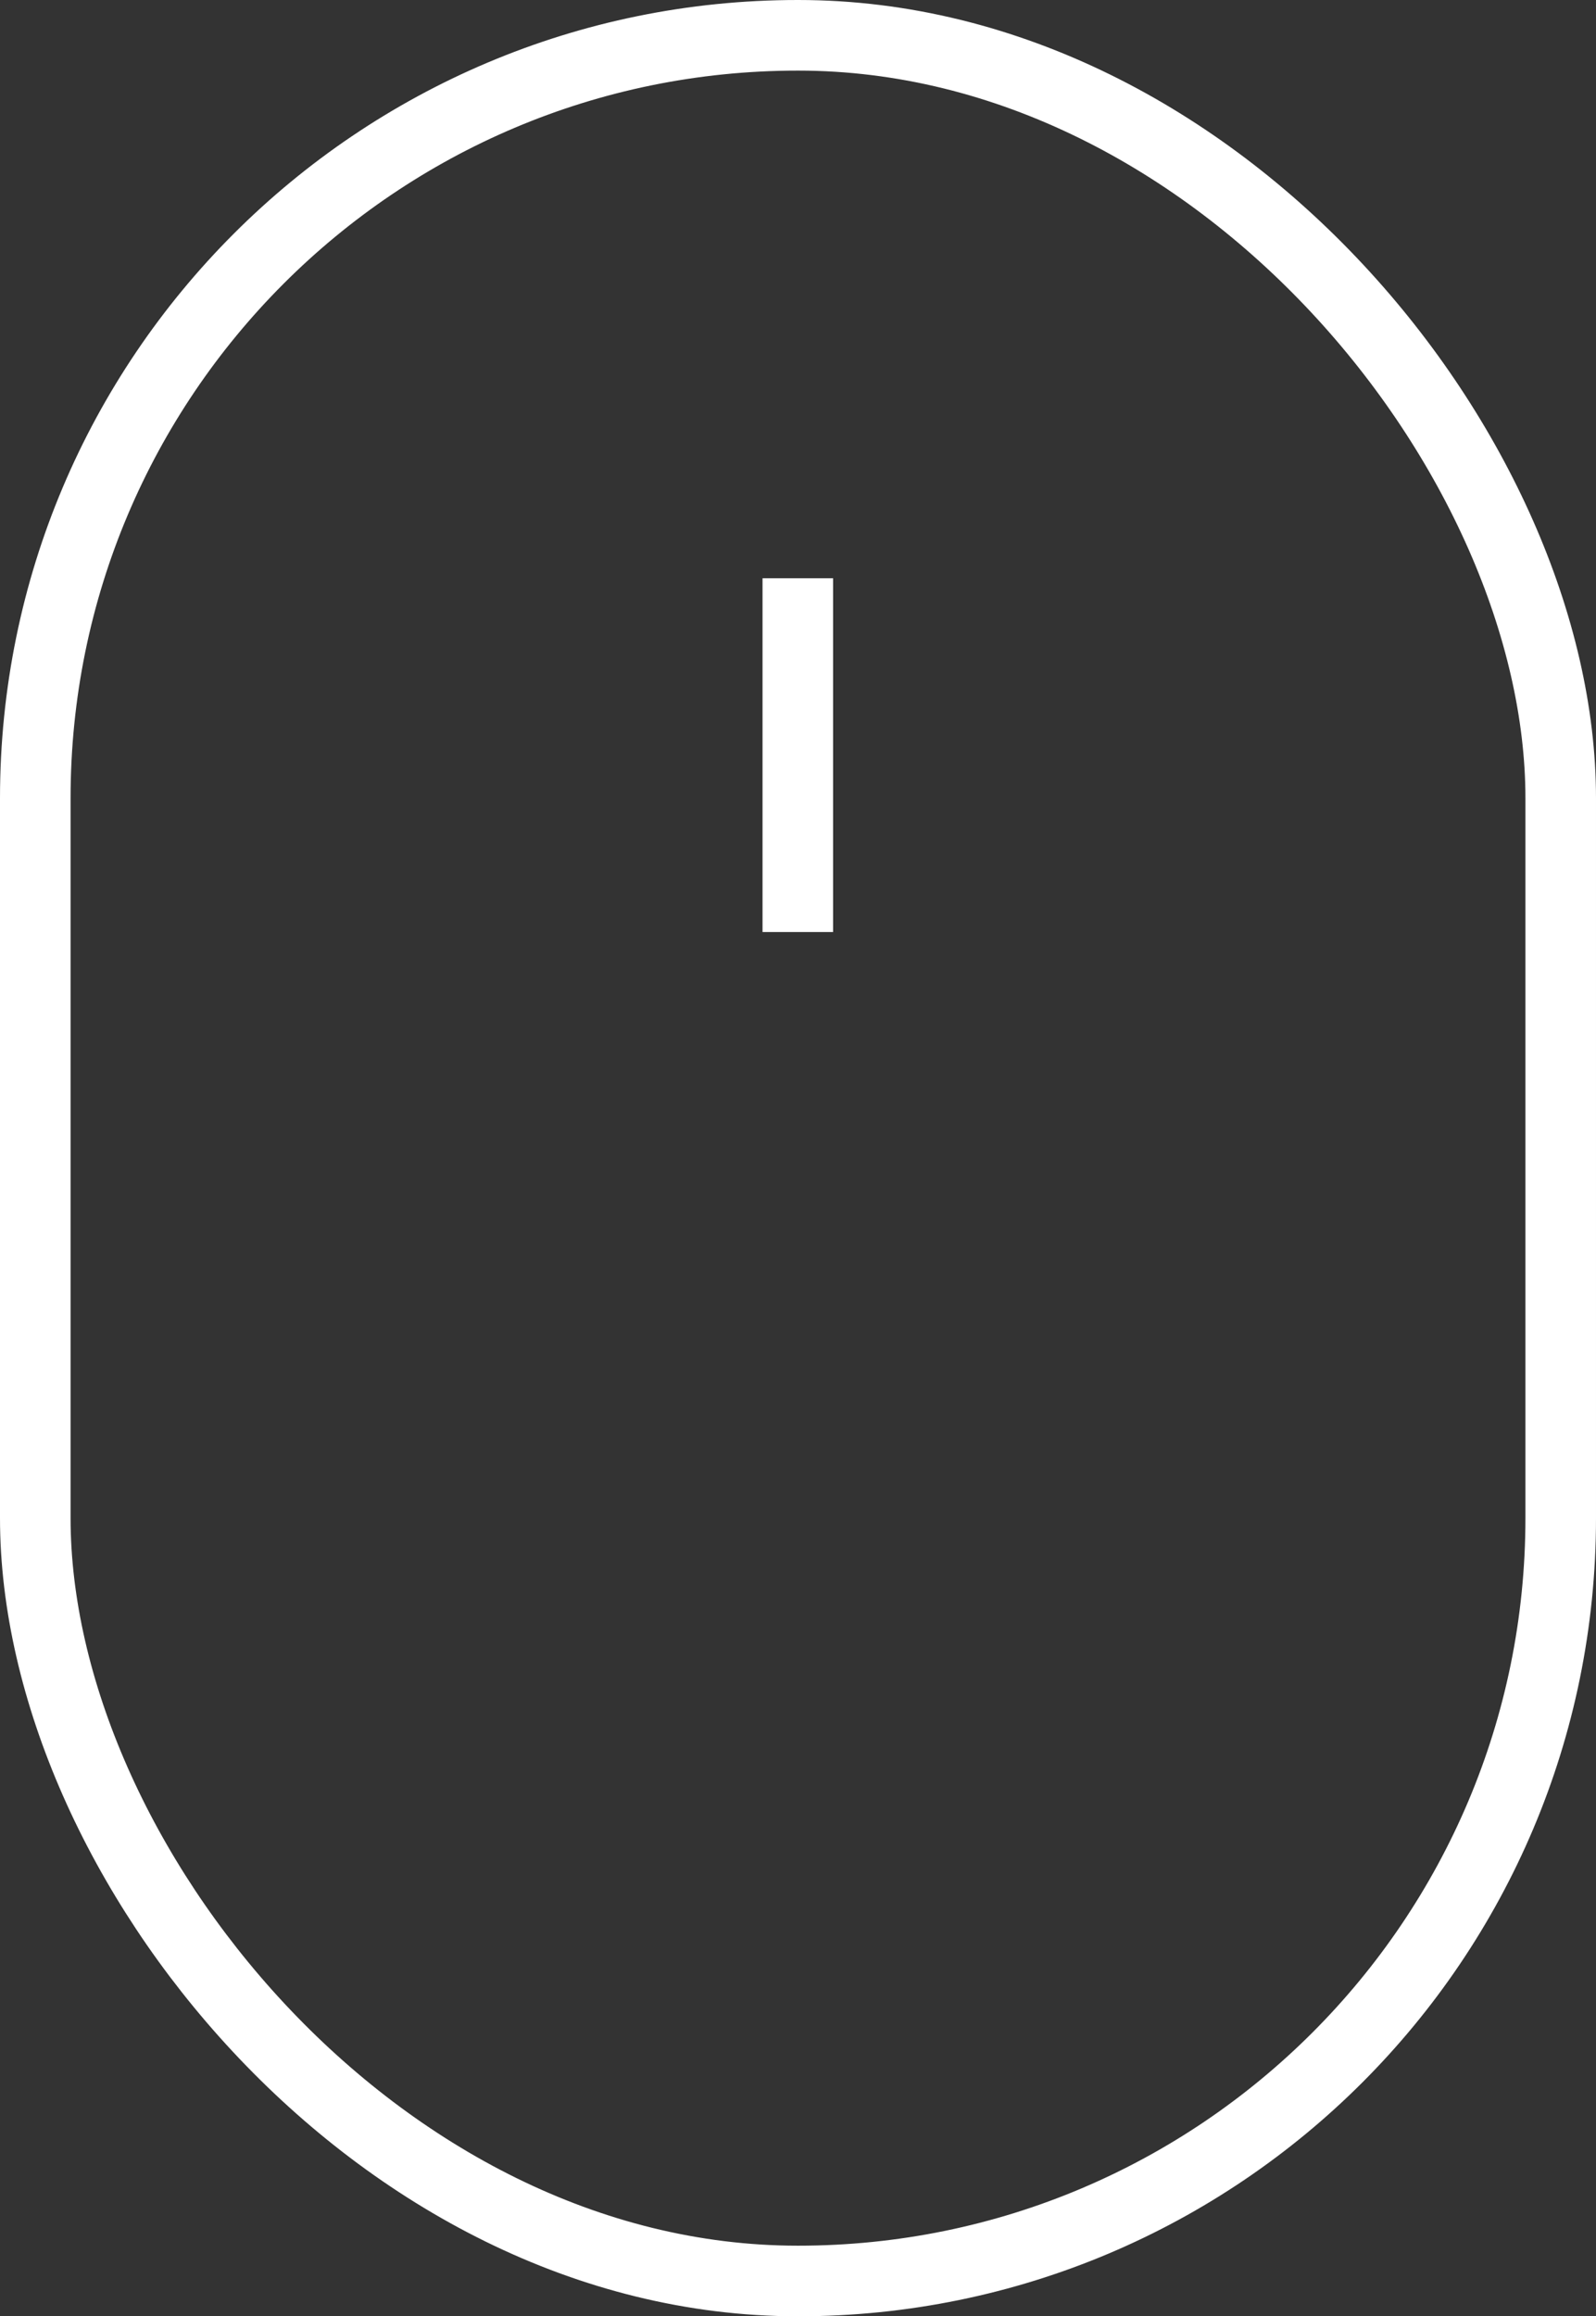 <svg xmlns="http://www.w3.org/2000/svg" viewBox="0 0 45.23 65.61"><rect x="0" y="0" width="45.23" height="65.61" fill="#333333" stroke="none"/><defs><style>.cls-1{fill:none;stroke:#fff;stroke-miterlimit:10;stroke-width:2px;}</style></defs><g id="Capa_2" data-name="Capa 2"><g id="Capa_1-2" data-name="Capa 1"><rect class="cls-1" x="1" y="1" width="43.23" height="63.61" rx="21.61"/><line class="cls-1" x1="22.61" y1="16.38" x2="22.61" y2="26.4"/></g></g></svg>